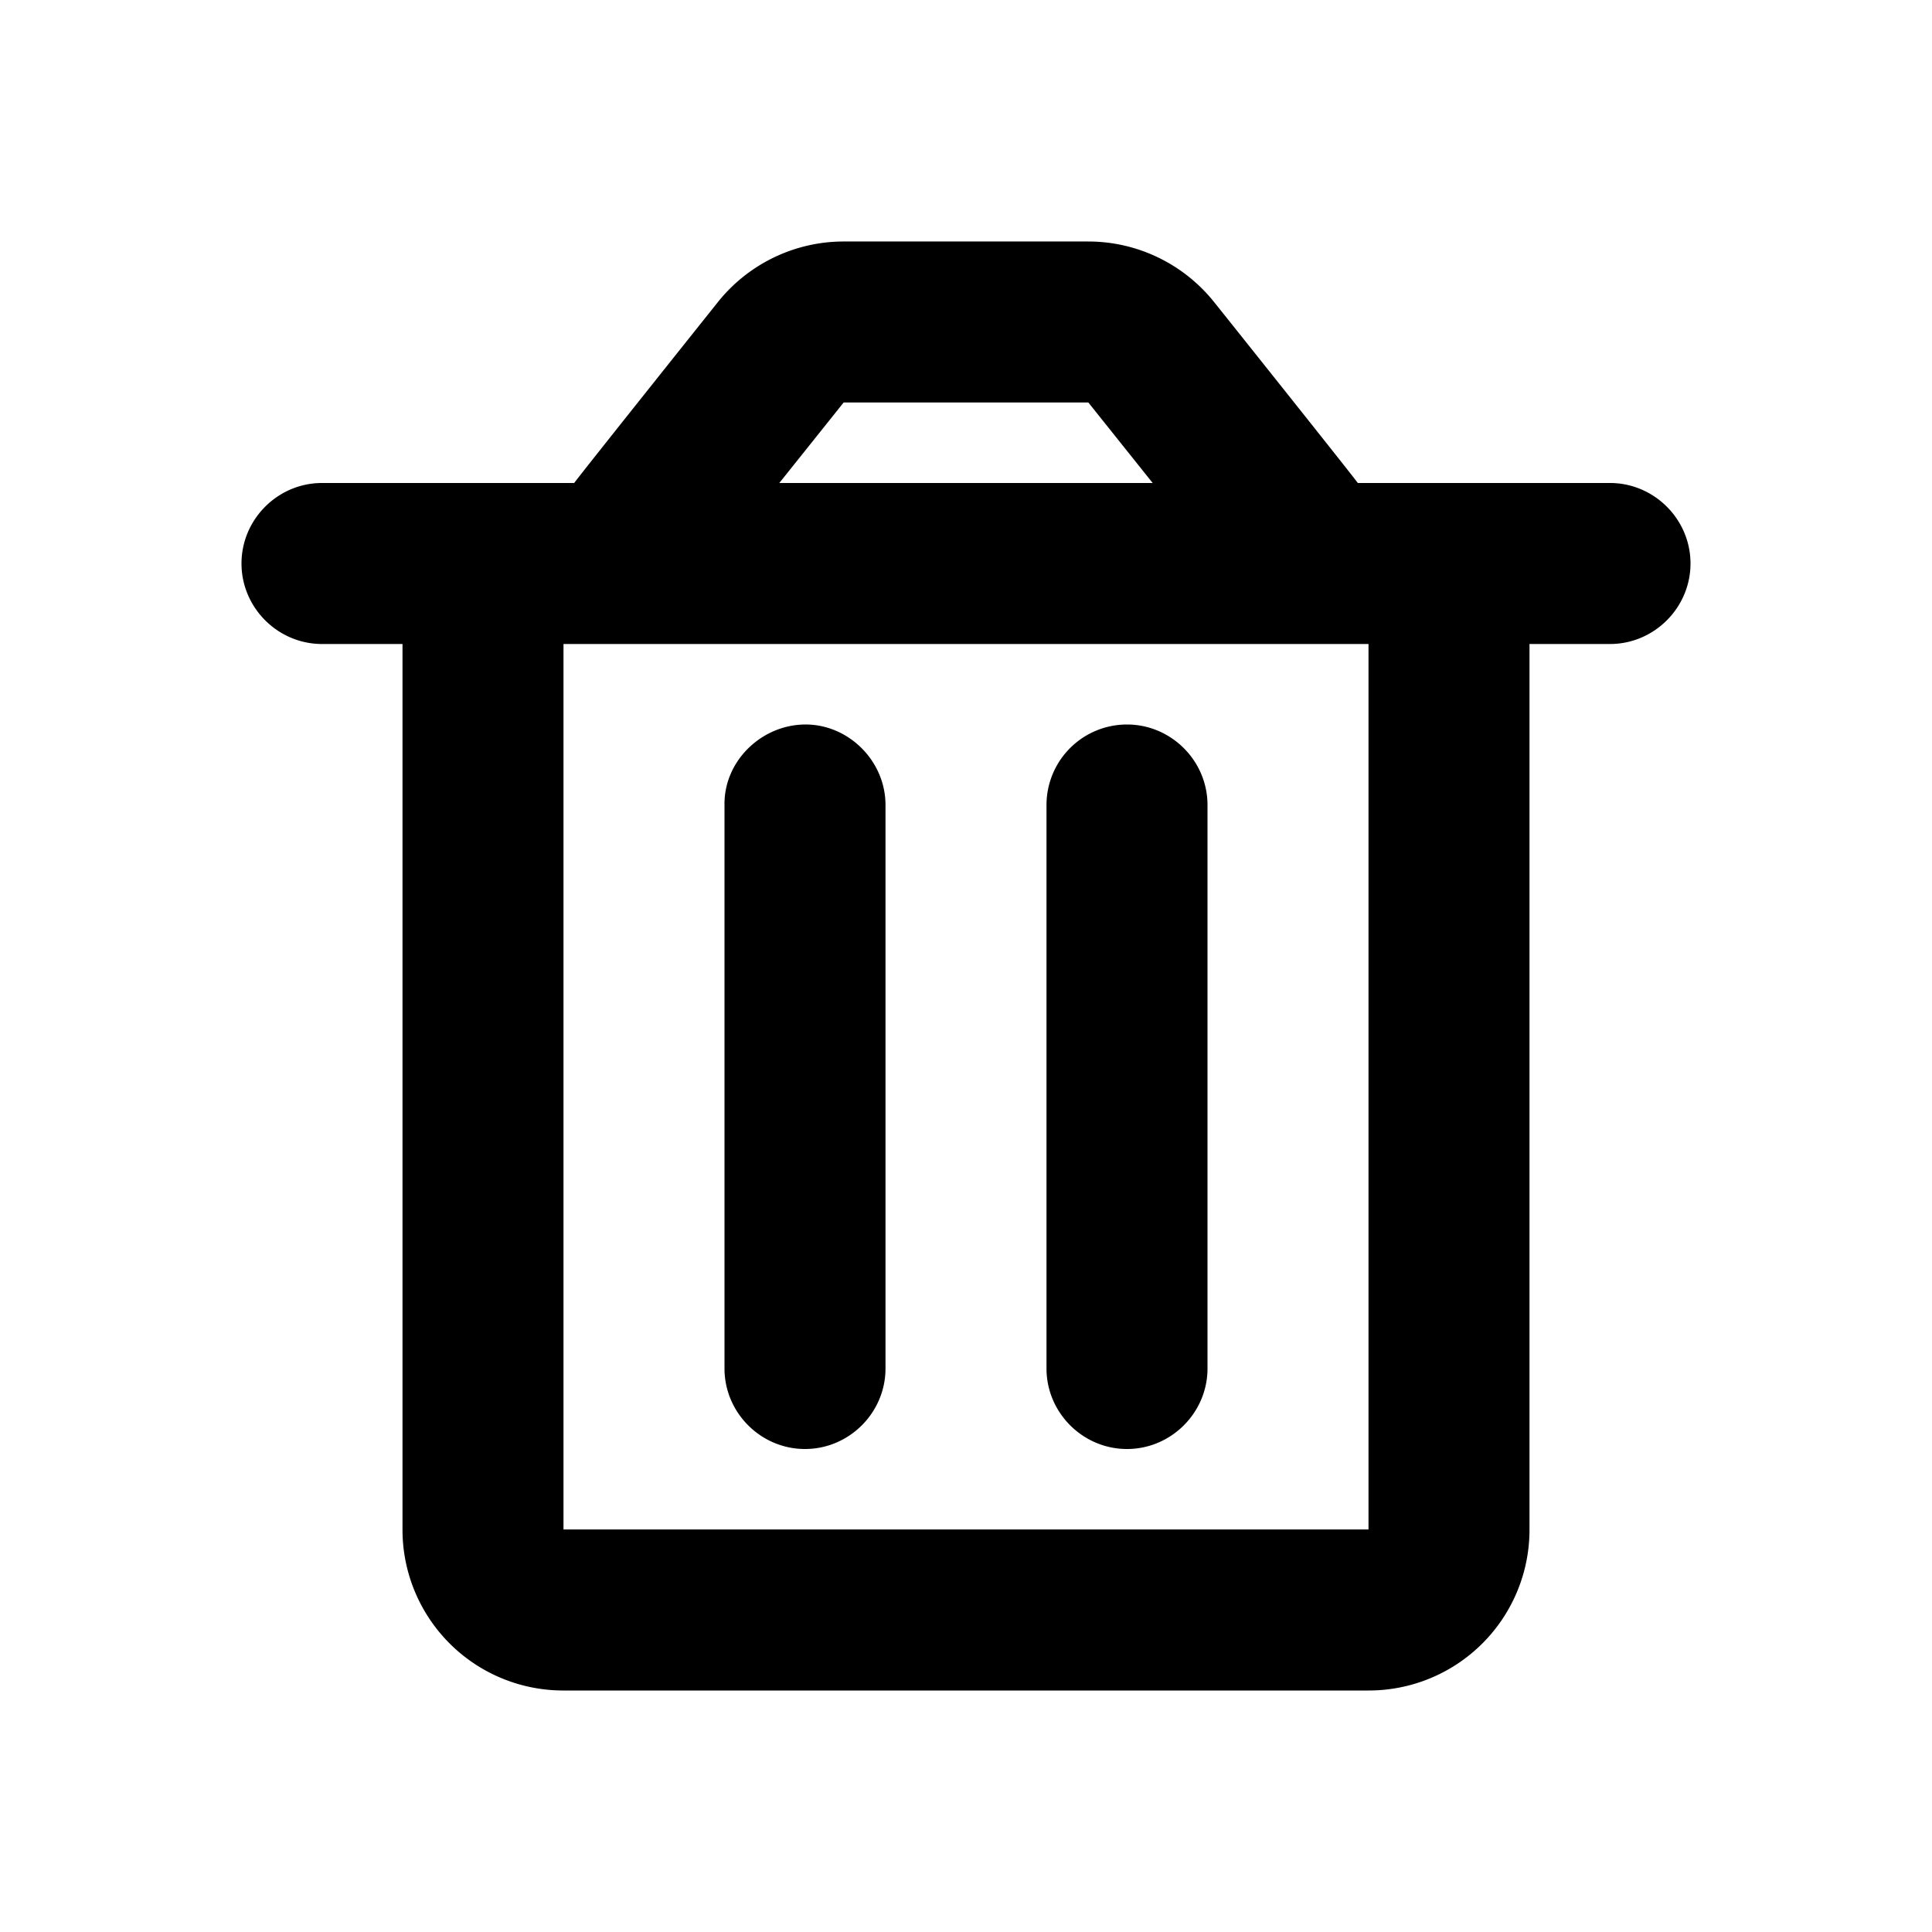 <svg width="24" height="24" viewBox="0 0 24 24" xmlns="http://www.w3.org/2000/svg">
  <path d="M13.52 3c.606 0 1.181.277 1.56.75.001 0 1.761 2.206 1.787 2.25H20c.549 0 1 .451 1 1 0 .549-.451 1-1 1h-1v11a1.997 1.997 0 0 1-2 2H7a1.997 1.997 0 0 1-2-2V8H4c-.549 0-1-.451-1-1 0-.549.451-1 1-1h3.133c.026-.044 1.787-2.25 1.787-2.25.379-.473.954-.75 1.56-.75h3.04zM17 19V8H7v11h10zM14 9a1 1 0 0 0-1 1v7c0 .549.451 1 1 1 .549 0 1-.451 1-1v-7c0-.549-.451-1-1-1zm-4 0c-.539.004-1.008.452-1 1v7c0 .549.451 1 1 1 .549 0 1-.451 1-1v-7c0-.549-.461-1.004-1-1zm4.319-3l-.799-1h-3.04l-.799 1h4.638z"/>
</svg>
